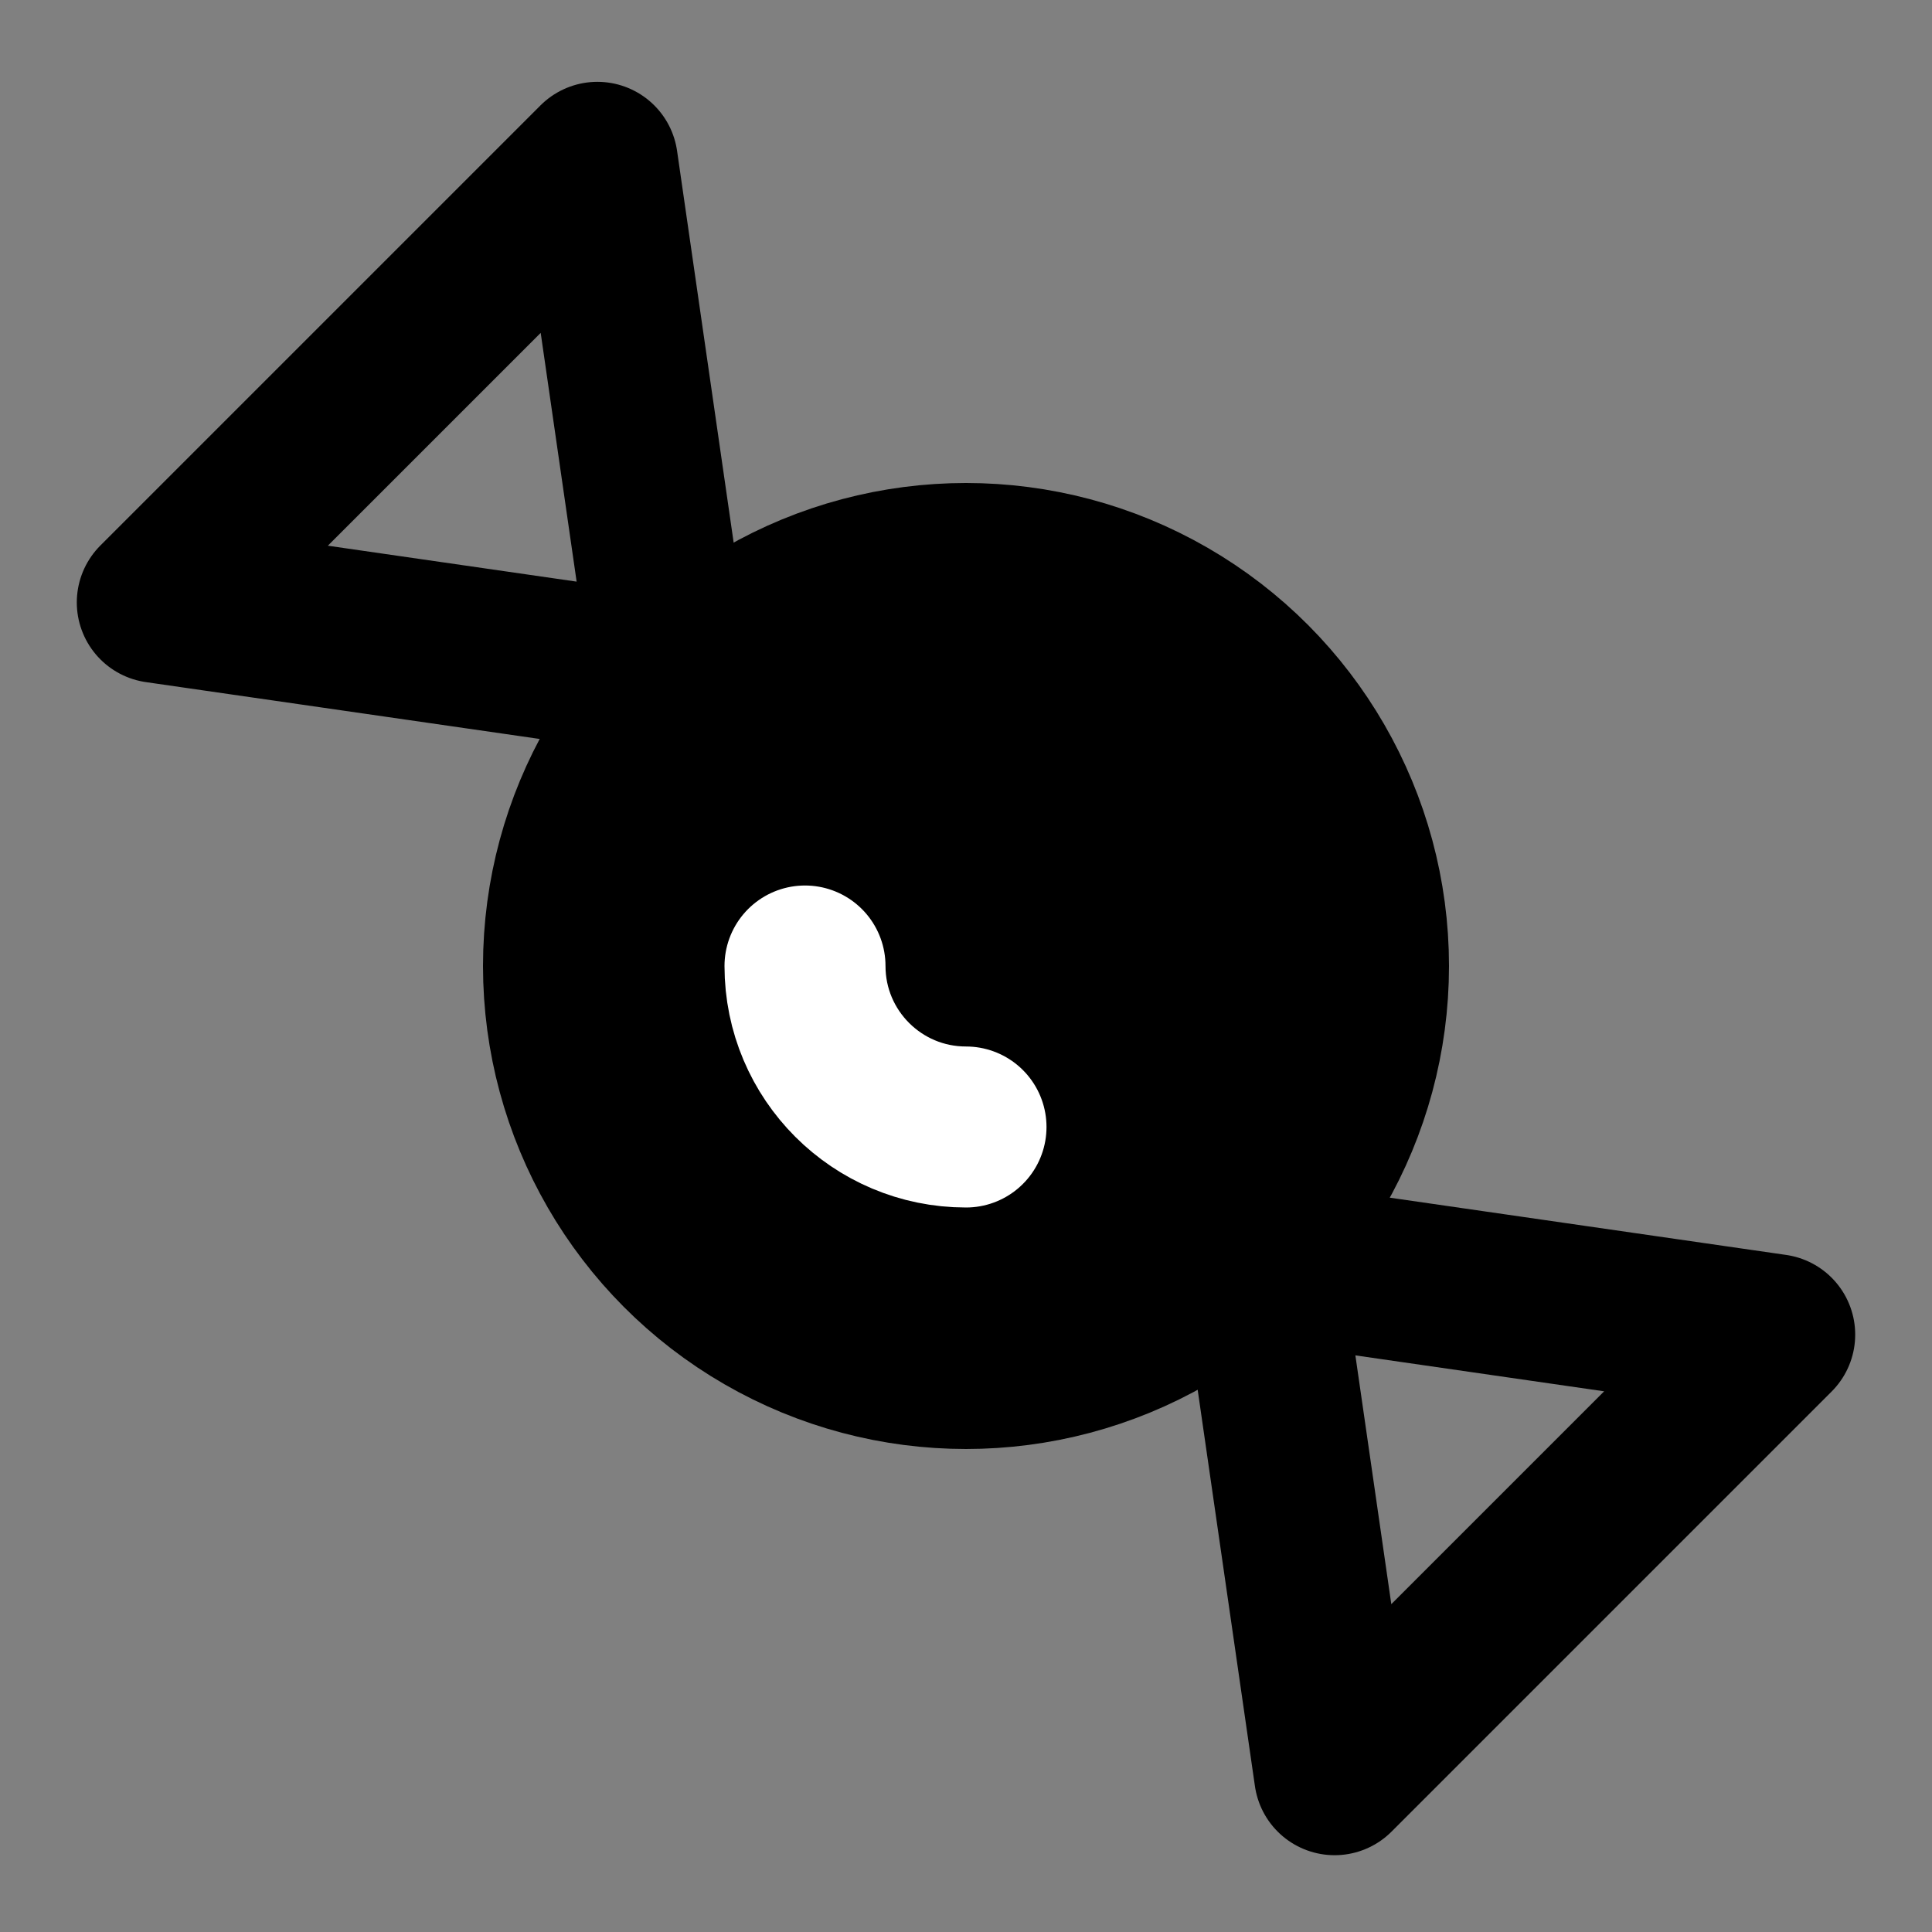 <?xml version="1.0" encoding="UTF-8"?><svg width="24" height="24" viewBox="0 0 48 48" fill="none" xmlns="http://www.w3.org/2000/svg"><rect x="0" y="0" width="48" height="48" fill="#808080" stroke="none"/><circle cx="24" cy="24" r="10" fill="currentColor" stroke="currentColor" stroke-width="4" stroke-linecap="round" stroke-linejoin="round"/><path d="M24 28C21.791 28 20 26.209 20 24" stroke="#FFF" stroke-width="4" stroke-linecap="round"/><path d="M16.688 16.812L3.908 14.967L14.842 4.033L16.688 16.812Z" stroke="currentColor" stroke-width="4" stroke-linejoin="round"/><path d="M31.312 31.312L44.092 33.158L33.158 44.092L31.312 31.312Z" stroke="currentColor" stroke-width="4" stroke-linejoin="round"/></svg>